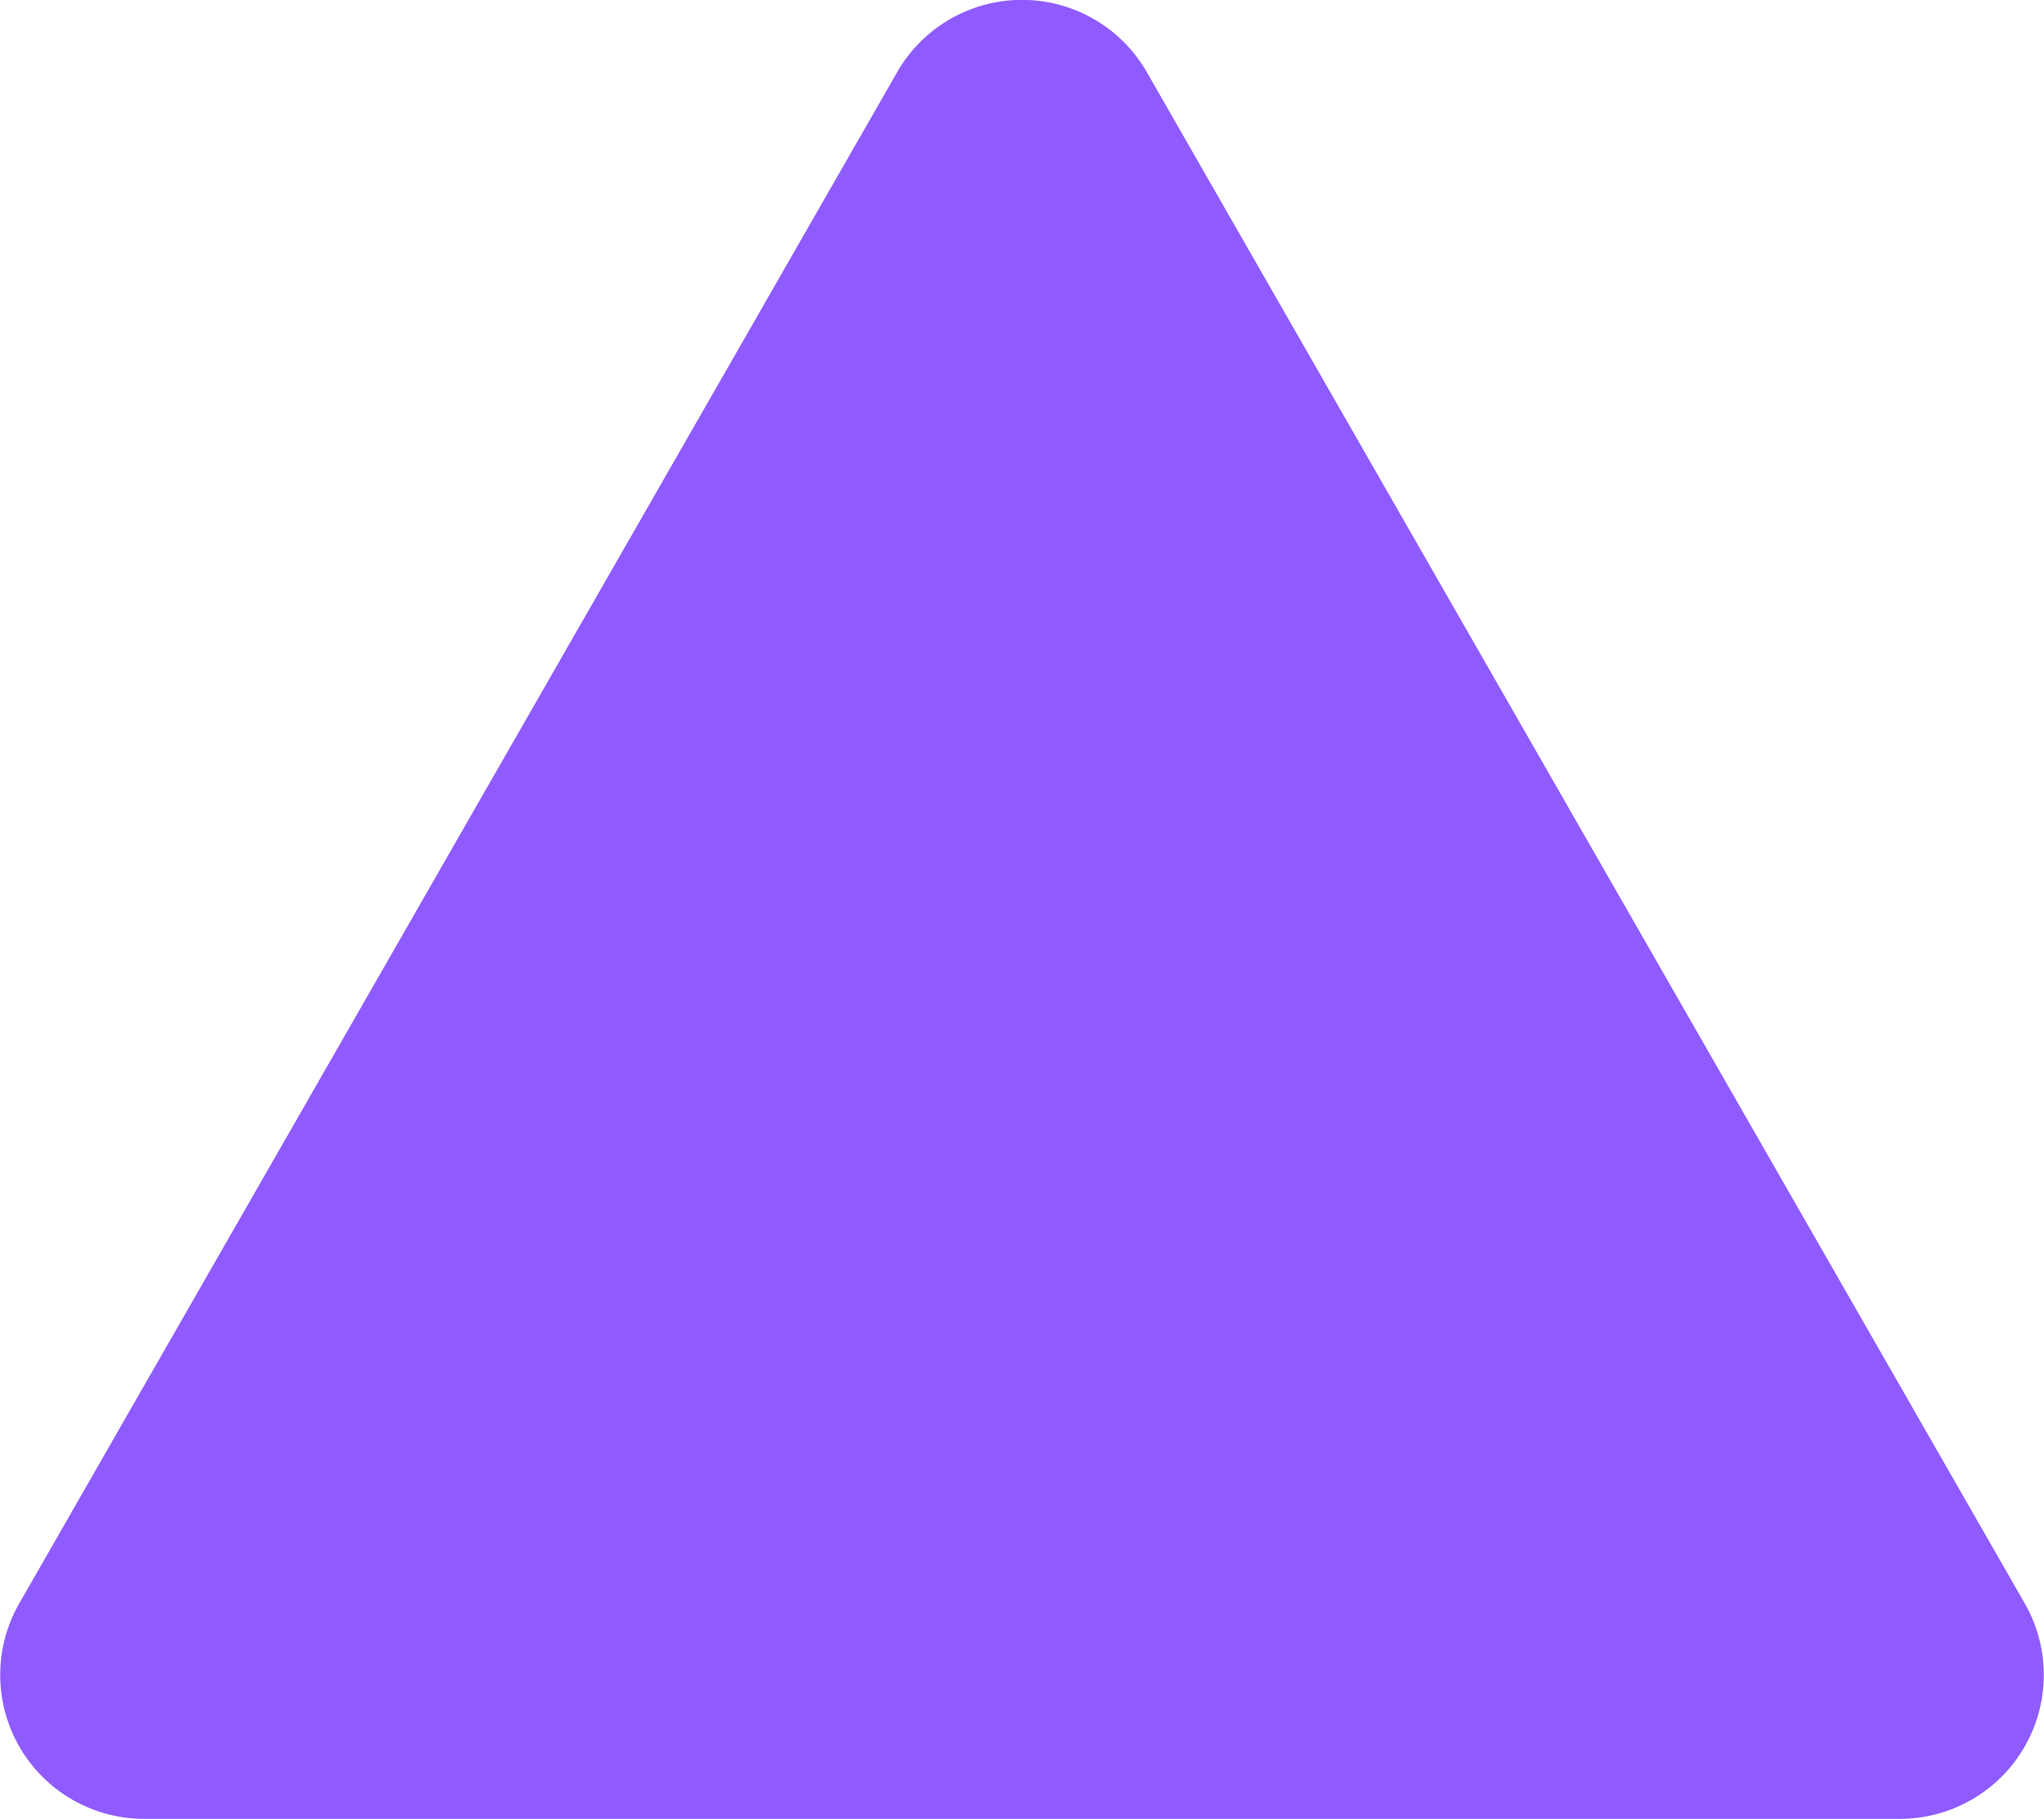 <svg xmlns="http://www.w3.org/2000/svg" width="11.02" height="9.807" viewBox="0 0 11.02 9.807"><path d="M951.887,719.261l4.733-8.256a.776.776,0,0,1,1.346,0l4.733,8.256a.776.776,0,0,1-.673,1.162H952.56A.776.776,0,0,1,951.887,719.261Z" transform="translate(-951.783 -710.616)" fill="#8f5bff"/></svg>